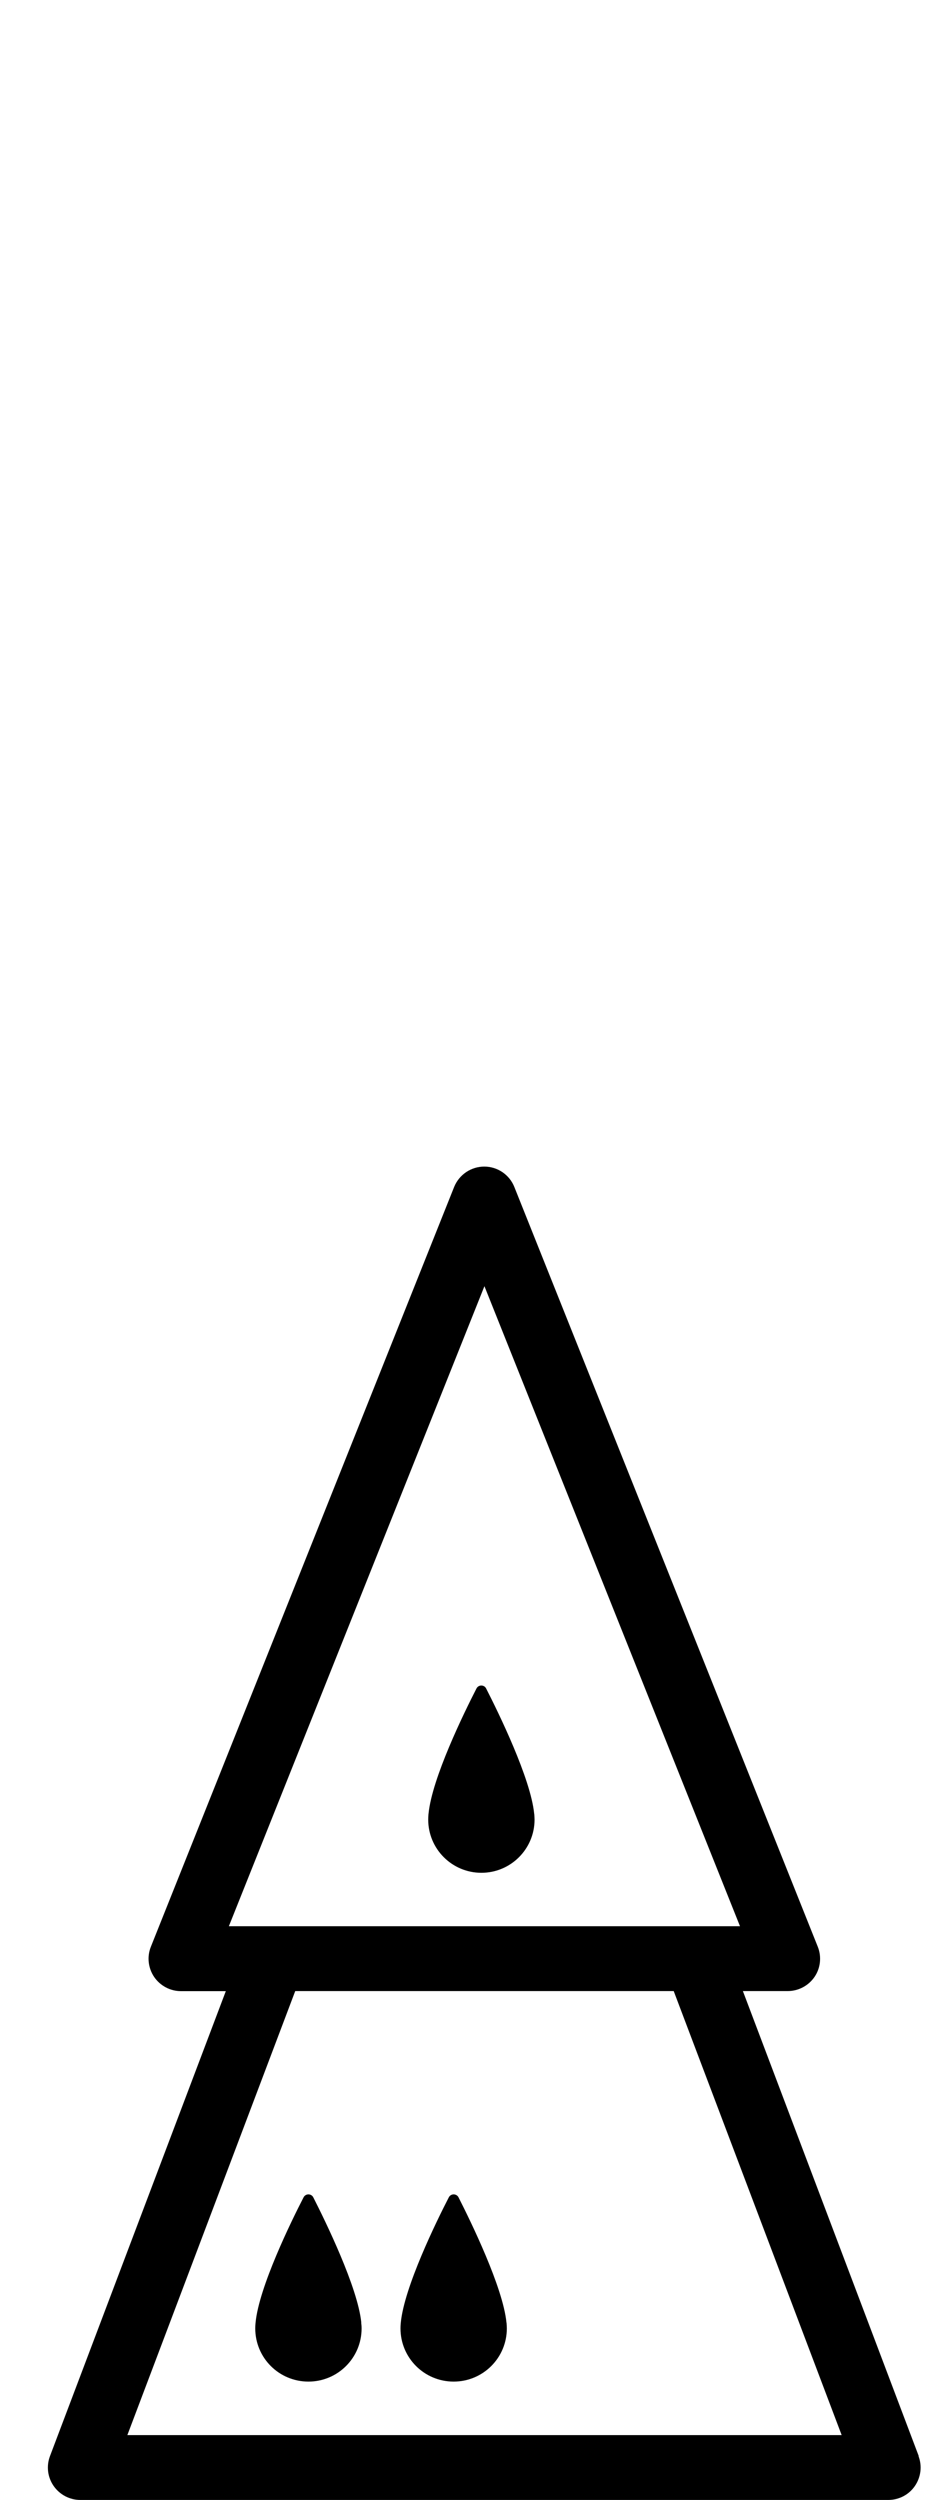 <?xml version="1.0" encoding="utf-8"?>
<!-- Generated by IcoMoon.io -->
<!DOCTYPE svg PUBLIC "-//W3C//DTD SVG 1.1//EN" "http://www.w3.org/Graphics/SVG/1.1/DTD/svg11.dtd">
<svg version="1.1" xmlns="http://www.w3.org/2000/svg" xmlns:xlink="http://www.w3.org/1999/xlink" width="12" height="32" viewBox="0 0 12 32">
<path fill="#000" d="M4.627 29.729c-0.046-0.451-0.457-1.291-0.615-1.602-0.026-0.050-0.098-0.050-0.124 0-0.16 0.31-0.571 1.149-0.615 1.604-0 0.003-0 0.007-0.001 0.009-0.002 0.023-0.003 0.044-0.003 0.065 0 0.377 0.304 0.681 0.681 0.681 0.376 0 0.681-0.304 0.681-0.681 0-0.020-0.001-0.041-0.004-0.062-0-0.005-0.001-0.010-0.001-0.014z"></path>
<path fill="#000" d="M6.486 29.729c-0.045-0.451-0.456-1.291-0.614-1.602-0.026-0.050-0.098-0.050-0.124 0-0.16 0.31-0.571 1.149-0.615 1.604 0 0.003-0.001 0.007-0.001 0.009-0.002 0.023-0.003 0.044-0.003 0.065 0 0.377 0.304 0.681 0.681 0.681 0.376 0 0.681-0.304 0.681-0.681 0-0.020-0.002-0.041-0.003-0.062 0-0.005-0.001-0.010-0.002-0.014z"></path>
<path fill="#000" d="M11.766 31.439l-2.252-5.952h0.575c0.137 0 0.266-0.069 0.343-0.182s0.092-0.259 0.041-0.386l-3.886-9.725c-0.063-0.158-0.216-0.261-0.385-0.261s-0.322 0.103-0.386 0.261l-3.884 9.726c-0.051 0.127-0.035 0.272 0.042 0.386 0.077 0.113 0.206 0.182 0.343 0.182h0.575l-2.252 5.952c-0.048 0.127-0.031 0.27 0.047 0.382s0.205 0.179 0.341 0.179h10.348c0.136 0 0.264-0.066 0.341-0.179s0.095-0.255 0.046-0.383zM6.204 16.464l3.273 8.193h-6.546l3.273-8.193zM1.631 31.171l2.15-5.684h4.847l2.151 5.684h-9.148z"></path>
<path fill="#000" d="M6.165 23.973c0.376 0 0.681-0.305 0.681-0.681 0-0.020-0.002-0.041-0.003-0.063-0.001-0.005-0.001-0.009-0.002-0.014-0.045-0.45-0.456-1.29-0.615-1.601-0.025-0.051-0.098-0.051-0.124 0-0.159 0.31-0.57 1.148-0.614 1.604-0.001 0.003-0.001 0.006-0.001 0.009-0.002 0.023-0.003 0.044-0.003 0.065 0 0.376 0.305 0.681 0.681 0.681z"></path>
</svg>
